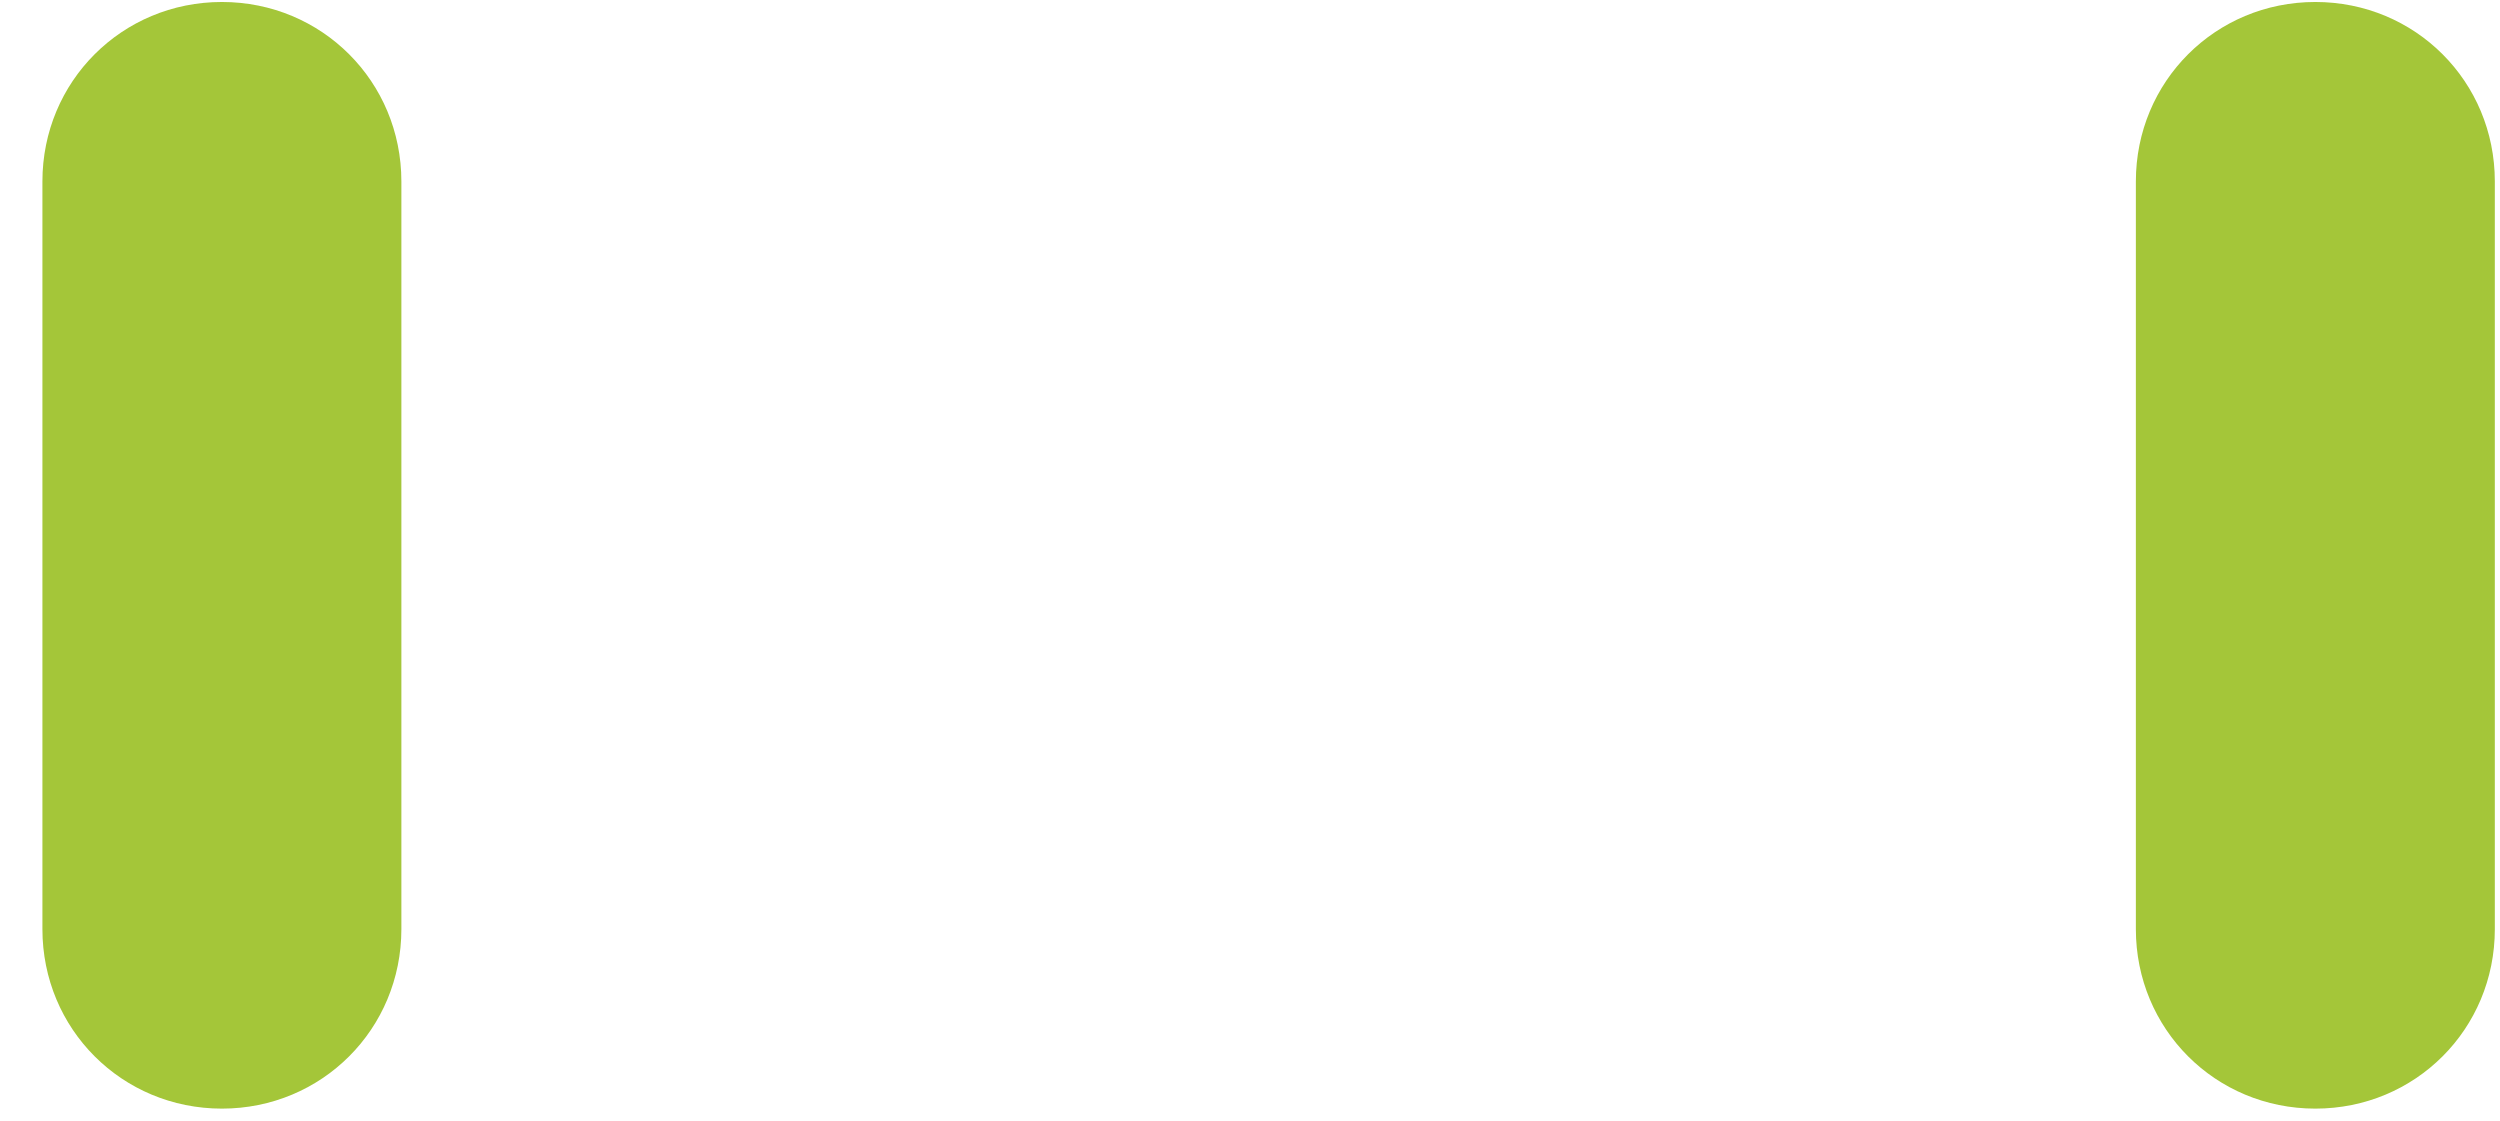 <svg width="58" height="26" viewBox="0 0 58 26" fill="none" xmlns="http://www.w3.org/2000/svg">
<path d="M5.148 0.046C2.829 0.046 0.984 1.891 0.984 4.21V21.556C0.984 23.875 2.829 25.72 5.148 25.72C7.467 25.72 9.312 23.875 9.312 21.556V4.21C9.312 1.891 7.467 0.046 5.148 0.046ZM53.716 0.046C51.397 0.046 49.552 1.891 49.552 4.21V21.556C49.552 23.875 51.397 25.72 53.716 25.72C56.035 25.72 57.88 23.875 57.88 21.556V4.21C57.88 1.891 56.035 0.046 53.716 0.046Z" fill="#A4C639"/>
</svg>
